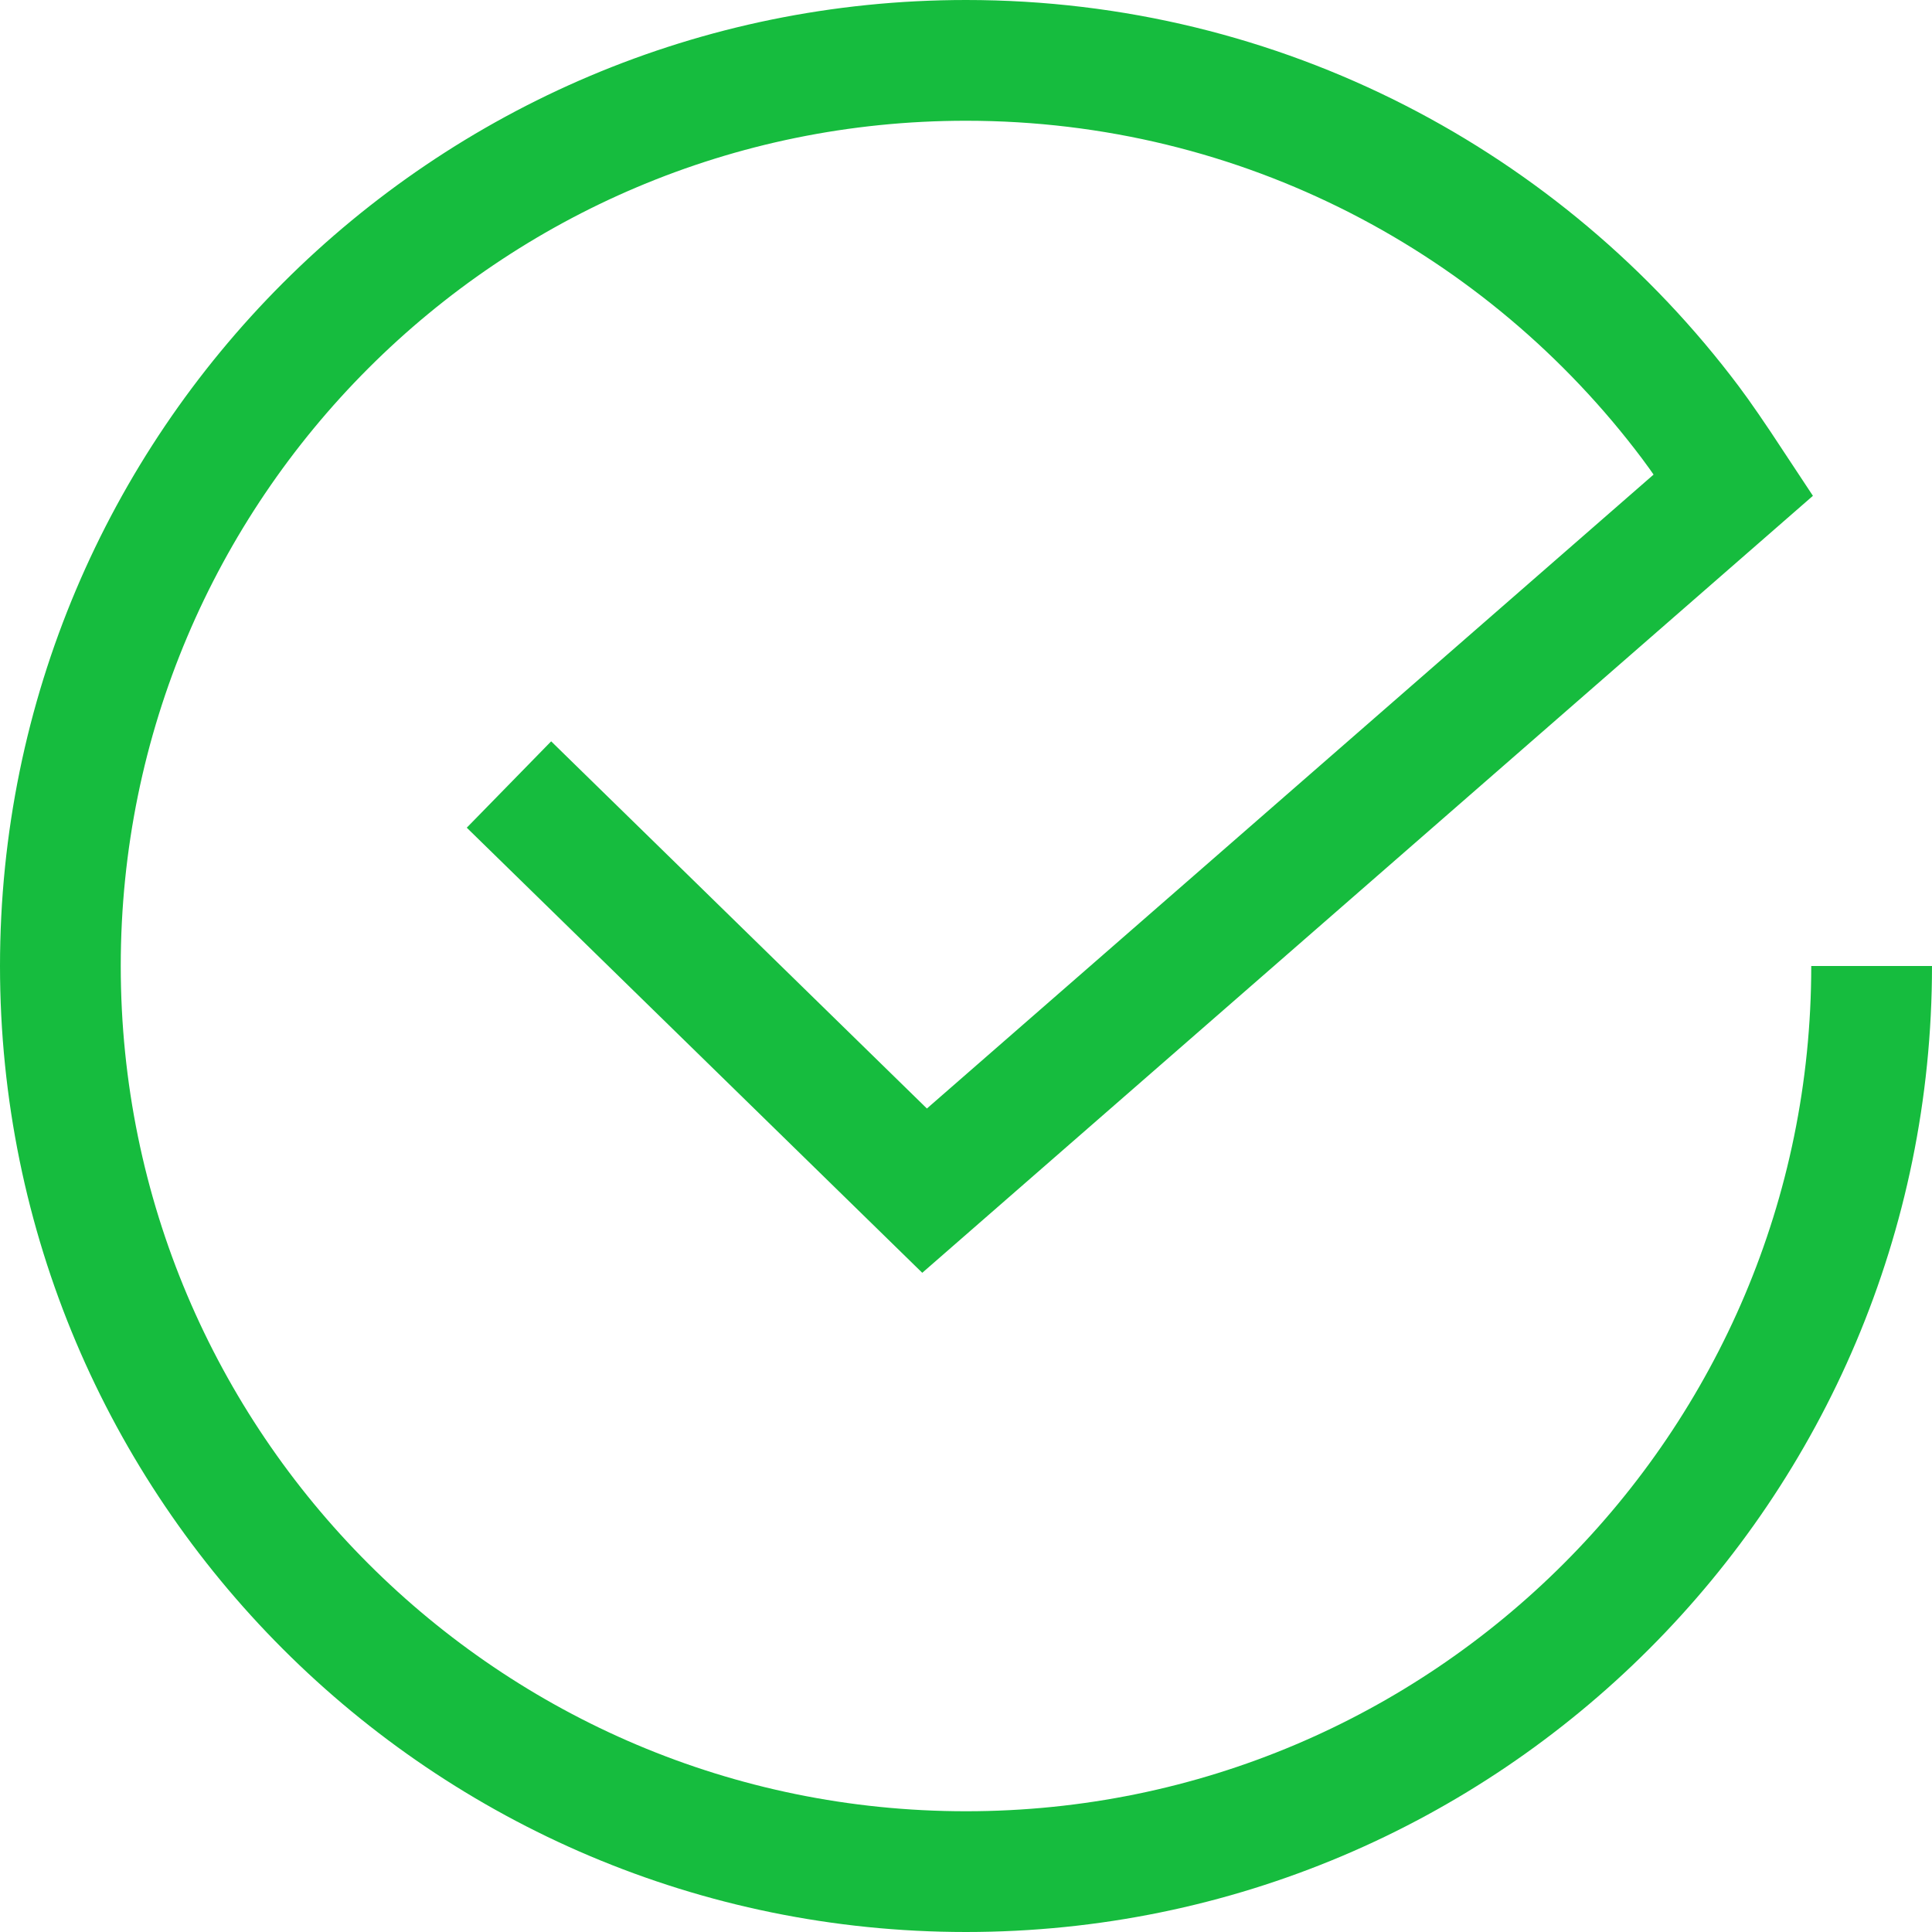 <?xml version="1.0" encoding="UTF-8"?>
<svg width="32px" height="32px" viewBox="0 0 32 32" version="1.1" xmlns="http://www.w3.org/2000/svg" xmlns:xlink="http://www.w3.org/1999/xlink">
    <!-- Generator: Sketch 52.5 (67469) - http://www.bohemiancoding.com/sketch -->
    <title>Oval 2</title>
    <desc>Created with Sketch.</desc>
    <g id="key-flow-1218" stroke="none" stroke-width="1" fill="none" fill-rule="evenodd">
        <g id="1'-2-reset-your-password" transform="translate(-454, -525)" stroke="#16BC3E" stroke-width="2">
            <g id="Group-8-Copy-10" transform="translate(431, 502)">
                <path d="M31.43,35.994 L38.314,42.721 L51.712,31.033 C51.403,30.564 51.165,30.218 50.997,29.995 C48.26,26.354 43.905,24 39,24 C30.716,24 24,30.716 24,39 C24,47.284 30.716,54 39,54 C47.284,54 54,47.284 54,39" id="Oval-2"></path>
            </g>
        </g>
    </g>
</svg>